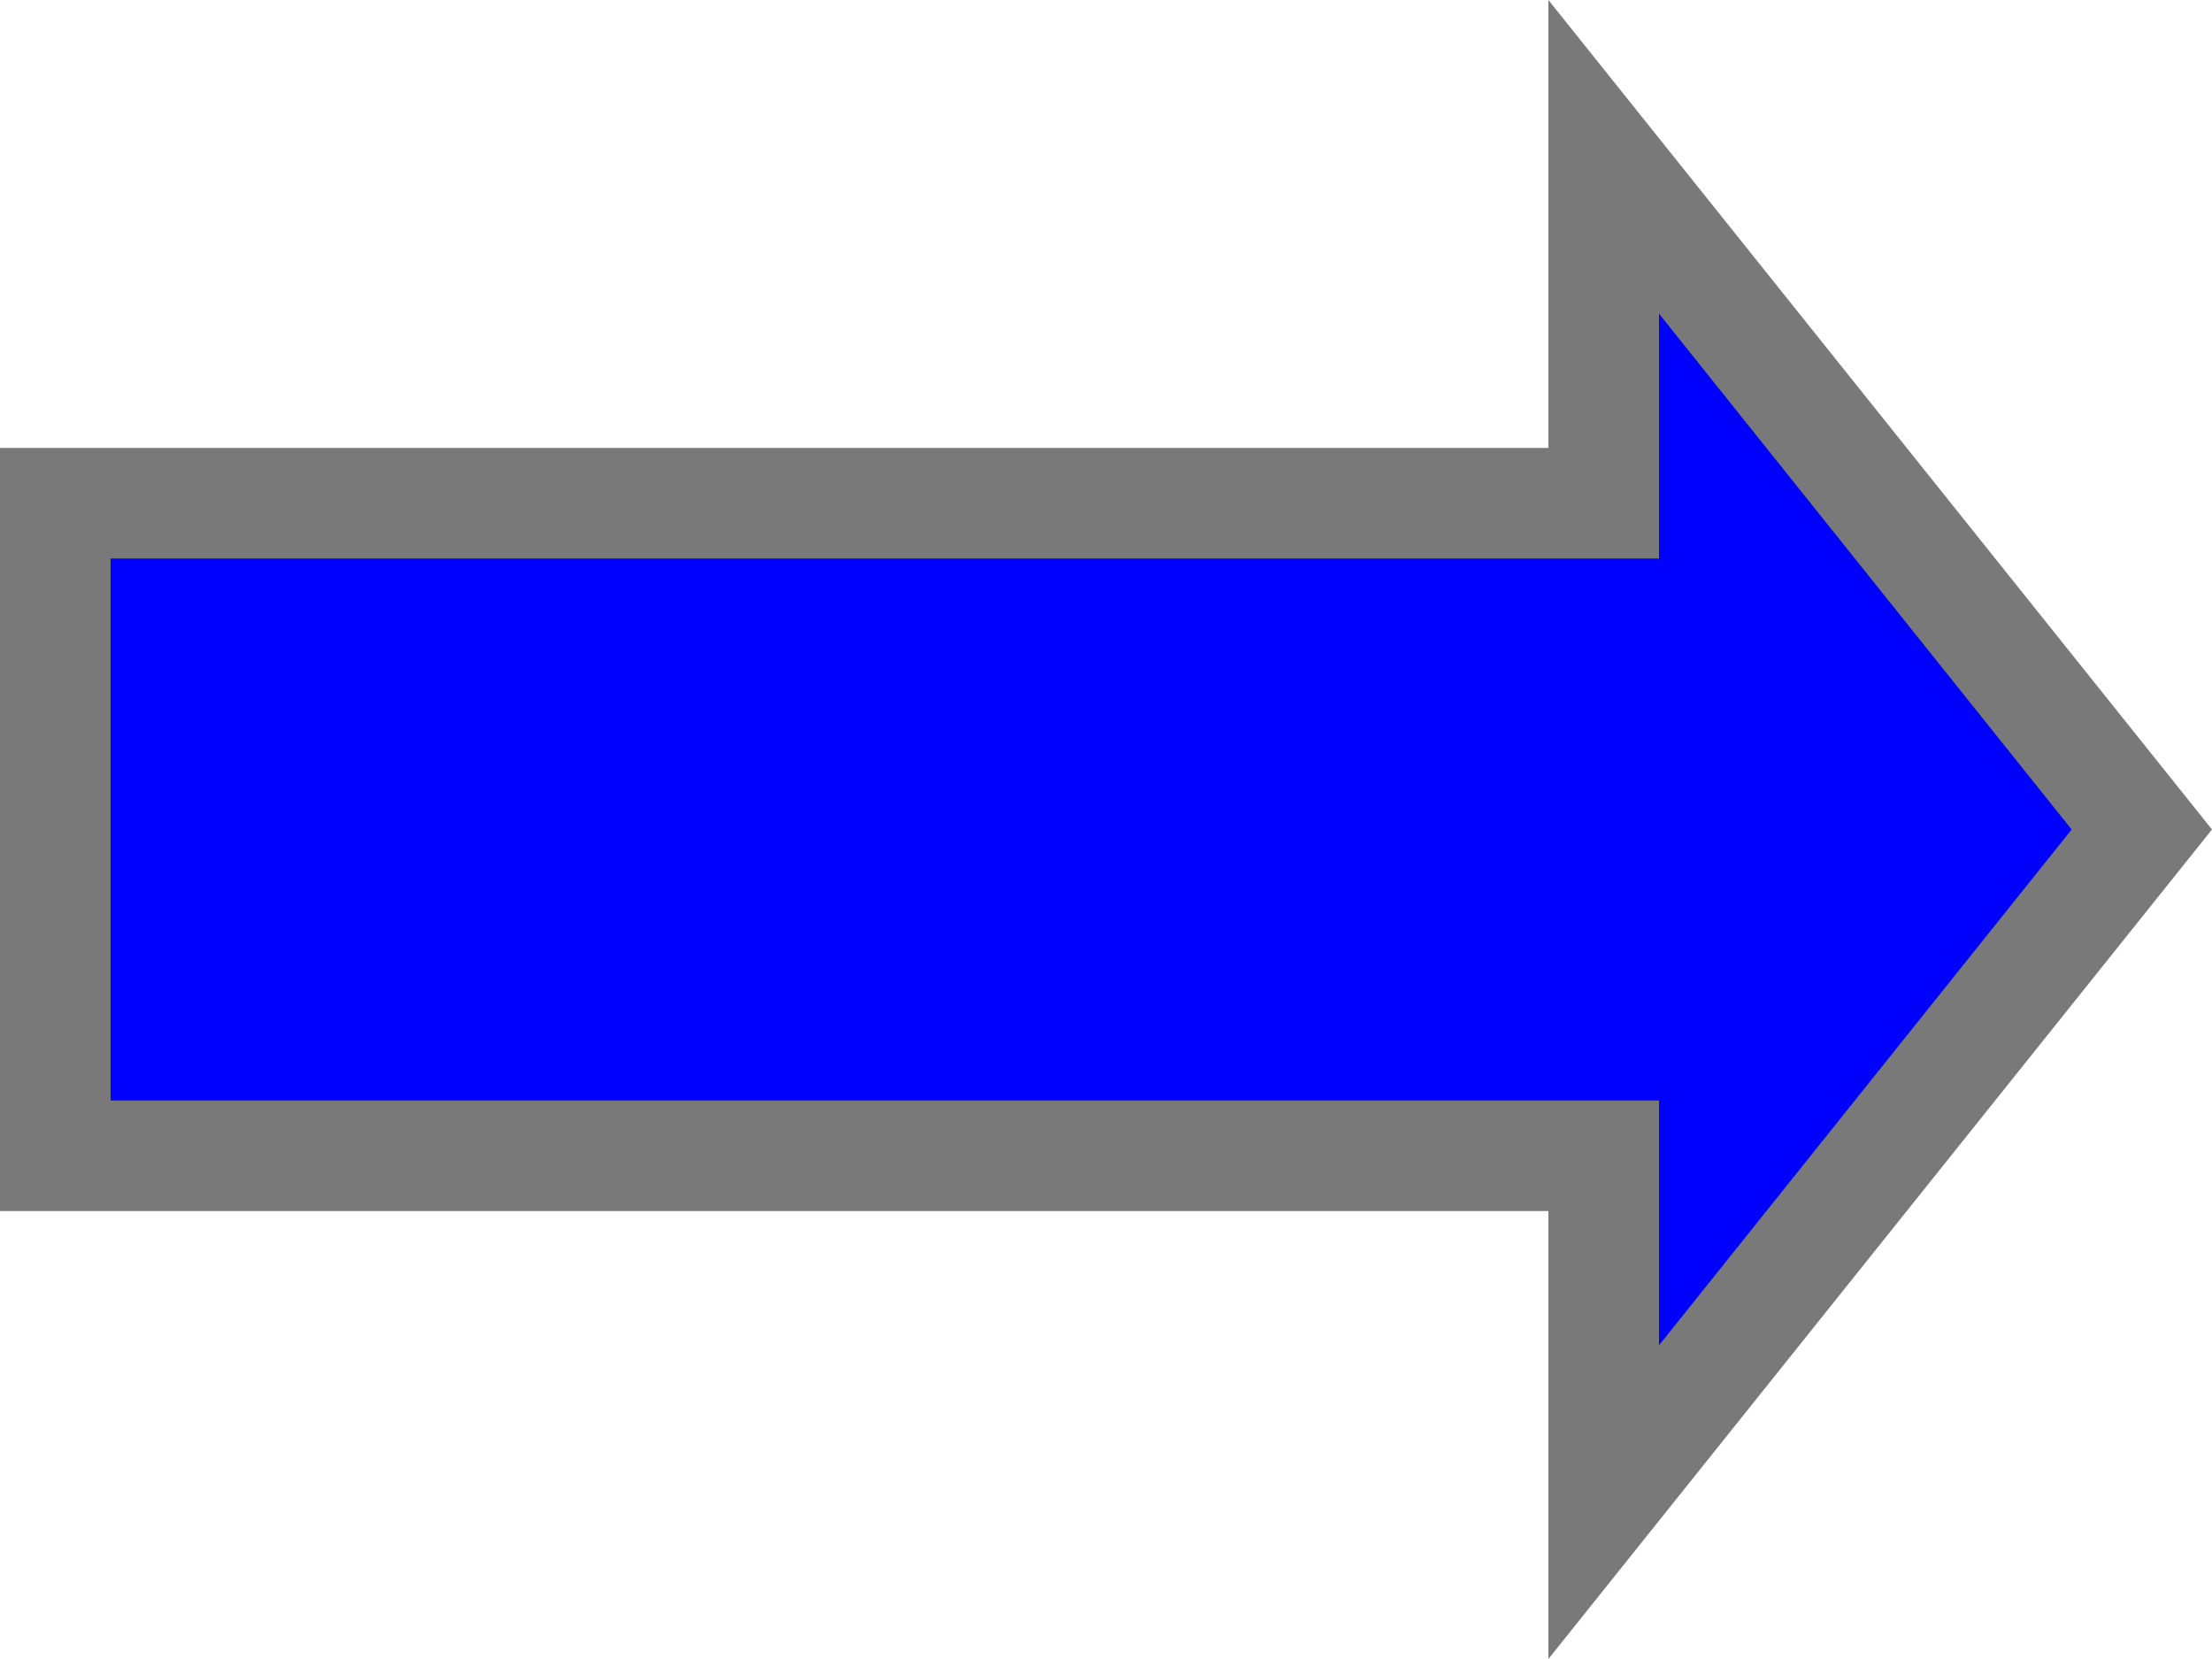﻿<?xml version="1.0" encoding="utf-8"?>
<svg version="1.1" xmlns:xlink="http://www.w3.org/1999/xlink" width="20px" height="15px" xmlns="http://www.w3.org/2000/svg">
  <g transform="matrix(1 0 0 1 -195 -508 )">
    <path d="M 209.5 521.582  L 214.365 515.5  L 209.5 509.418  L 209.5 512.55  L 195.5 512.55  L 195.5 518.45  L 209.5 518.45  L 209.5 521.582  Z " fill-rule="nonzero" fill="#0000ff" stroke="none" />
    <path d="M 209 523  L 215 515.5  L 209 508  L 209 512.05  L 195 512.05  L 195 518.95  L 209 518.95  L 209 523  Z M 213.731 515.5  L 210 520.164  L 210 517.95  L 196 517.95  L 196 513.05  L 210 513.05  L 210 510.836  L 213.731 515.5  Z " fill-rule="nonzero" fill="#797979" stroke="none" />
  </g>
</svg>